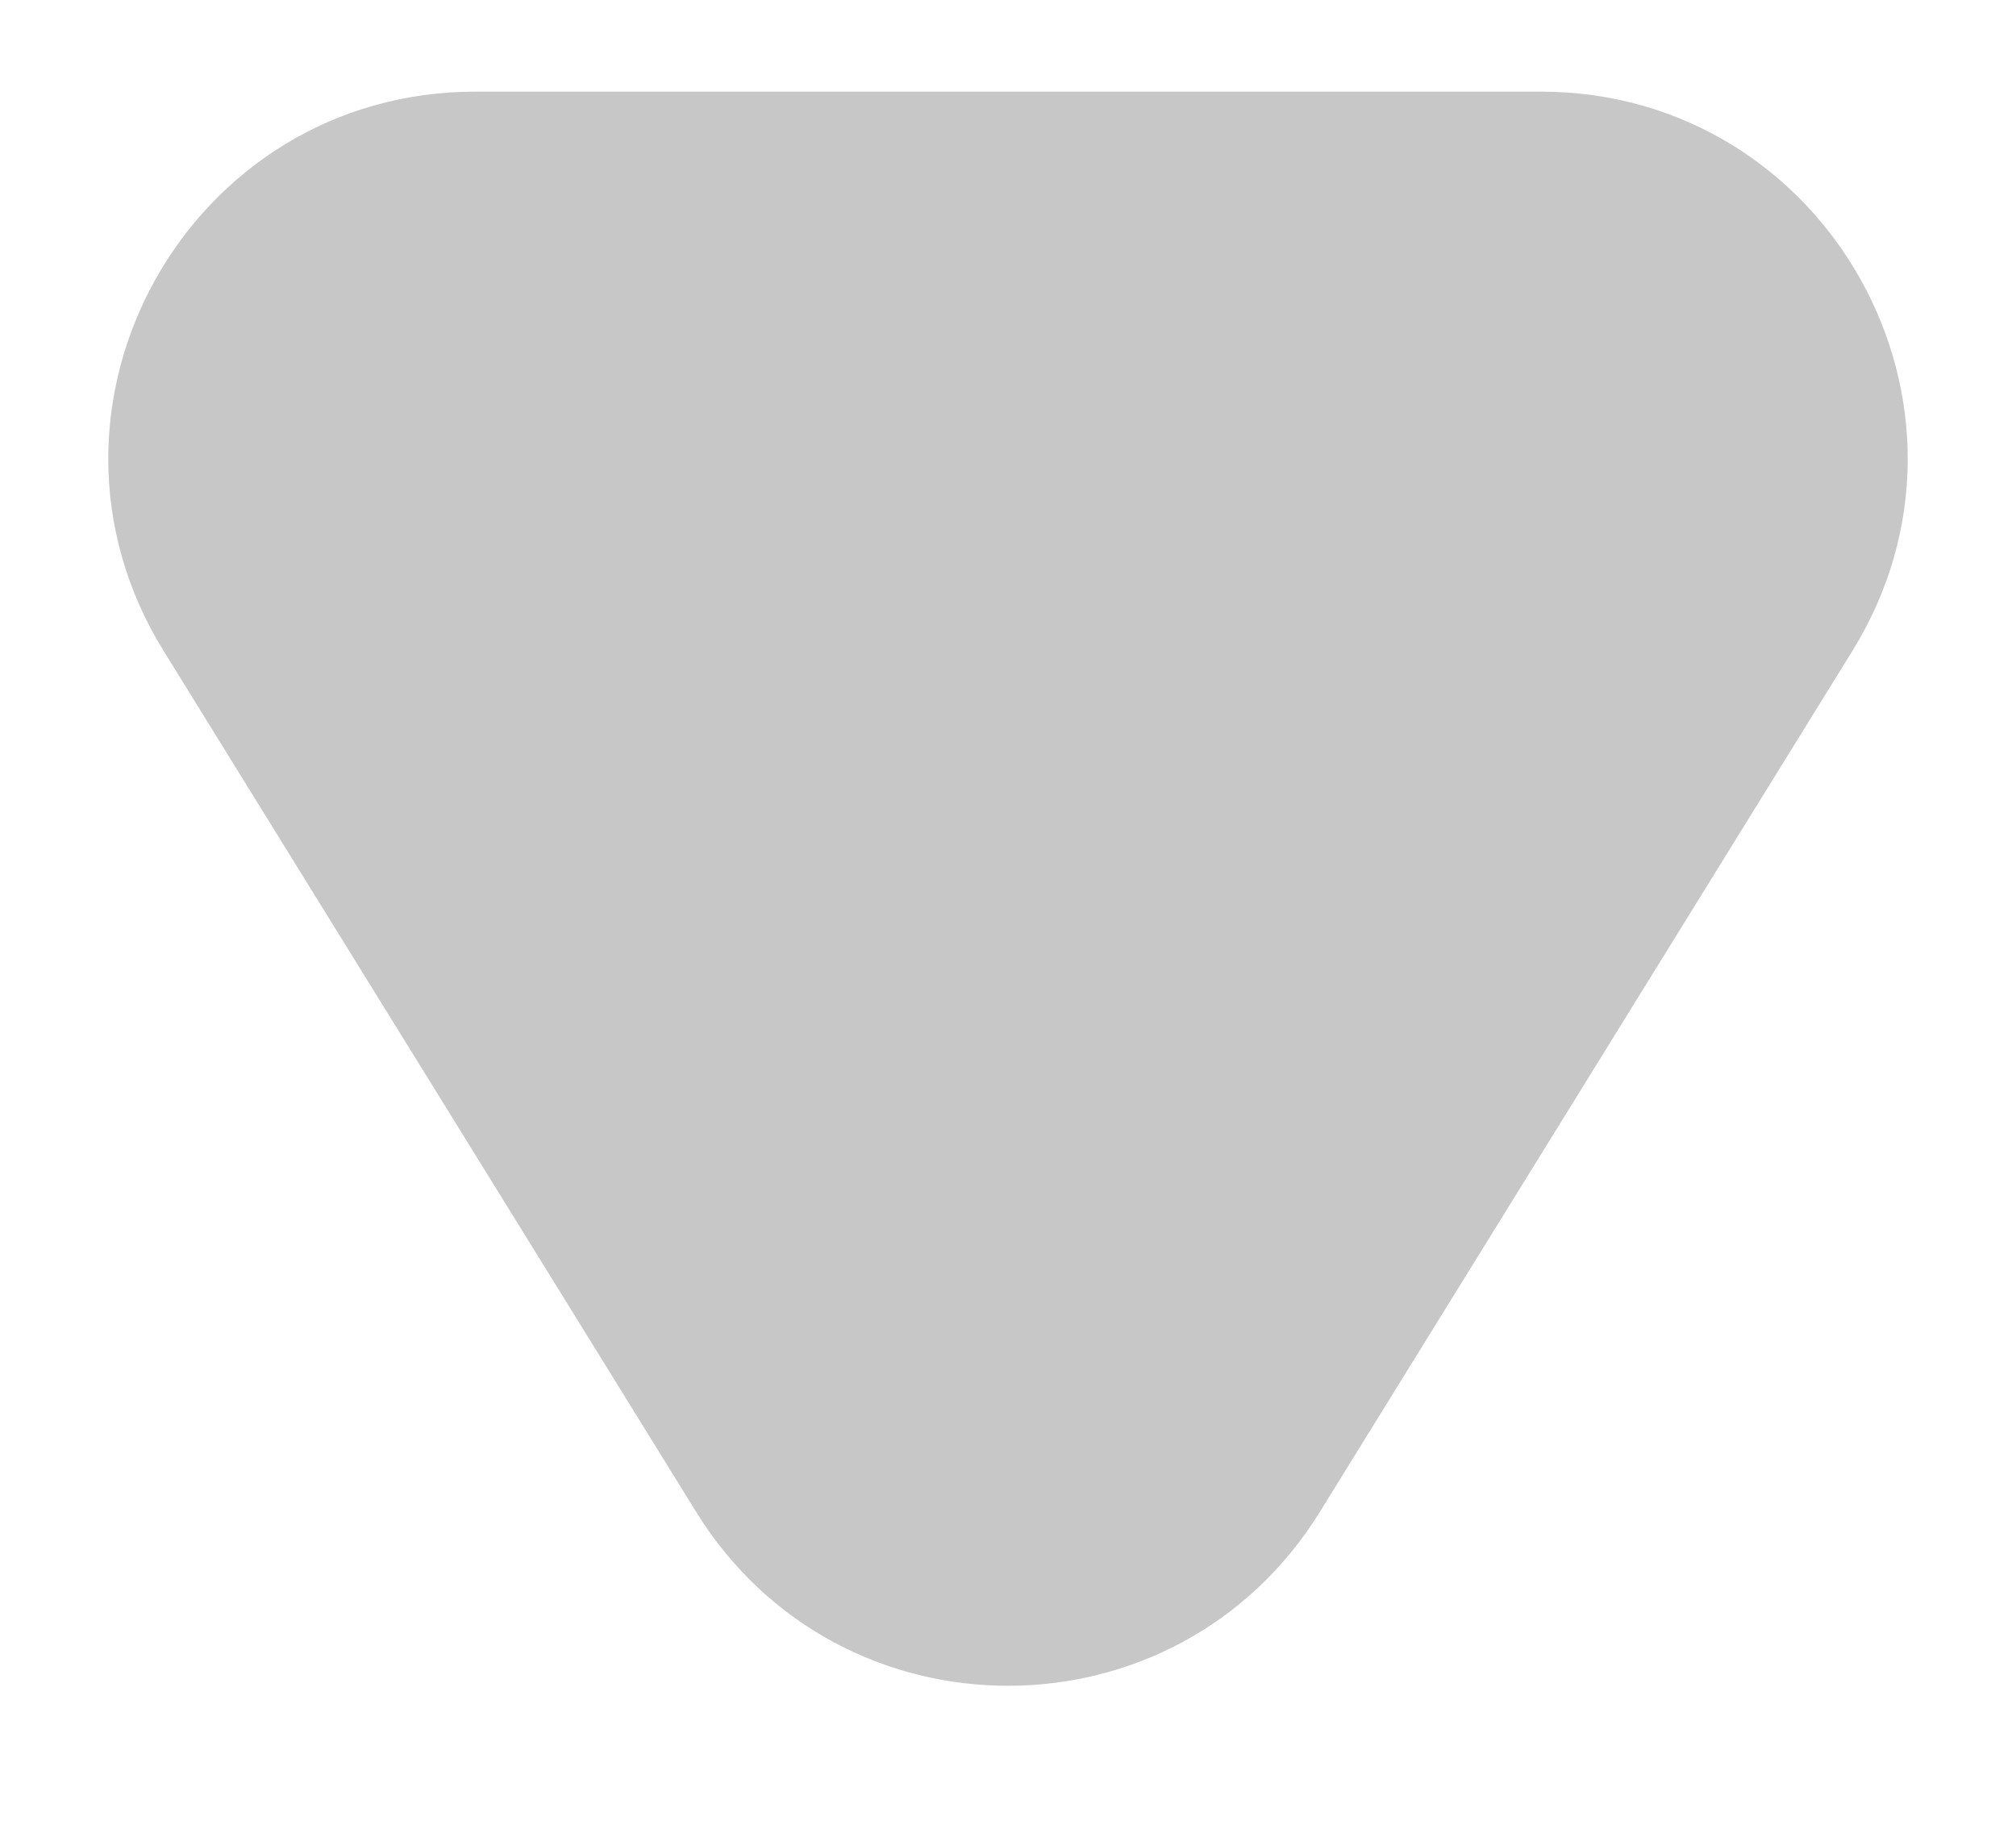 <svg width="11" height="10" viewBox="0 0 11 10" fill="none" xmlns="http://www.w3.org/2000/svg">
<path d="M7.201 8.25C6.419 9.514 4.581 9.514 3.799 8.25L0.893 3.552C0.069 2.22 1.027 0.5 2.594 0.5L8.406 0.5C9.973 0.5 10.931 2.22 10.107 3.552L7.201 8.25Z" fill="#C7C7C7"/>
</svg>
